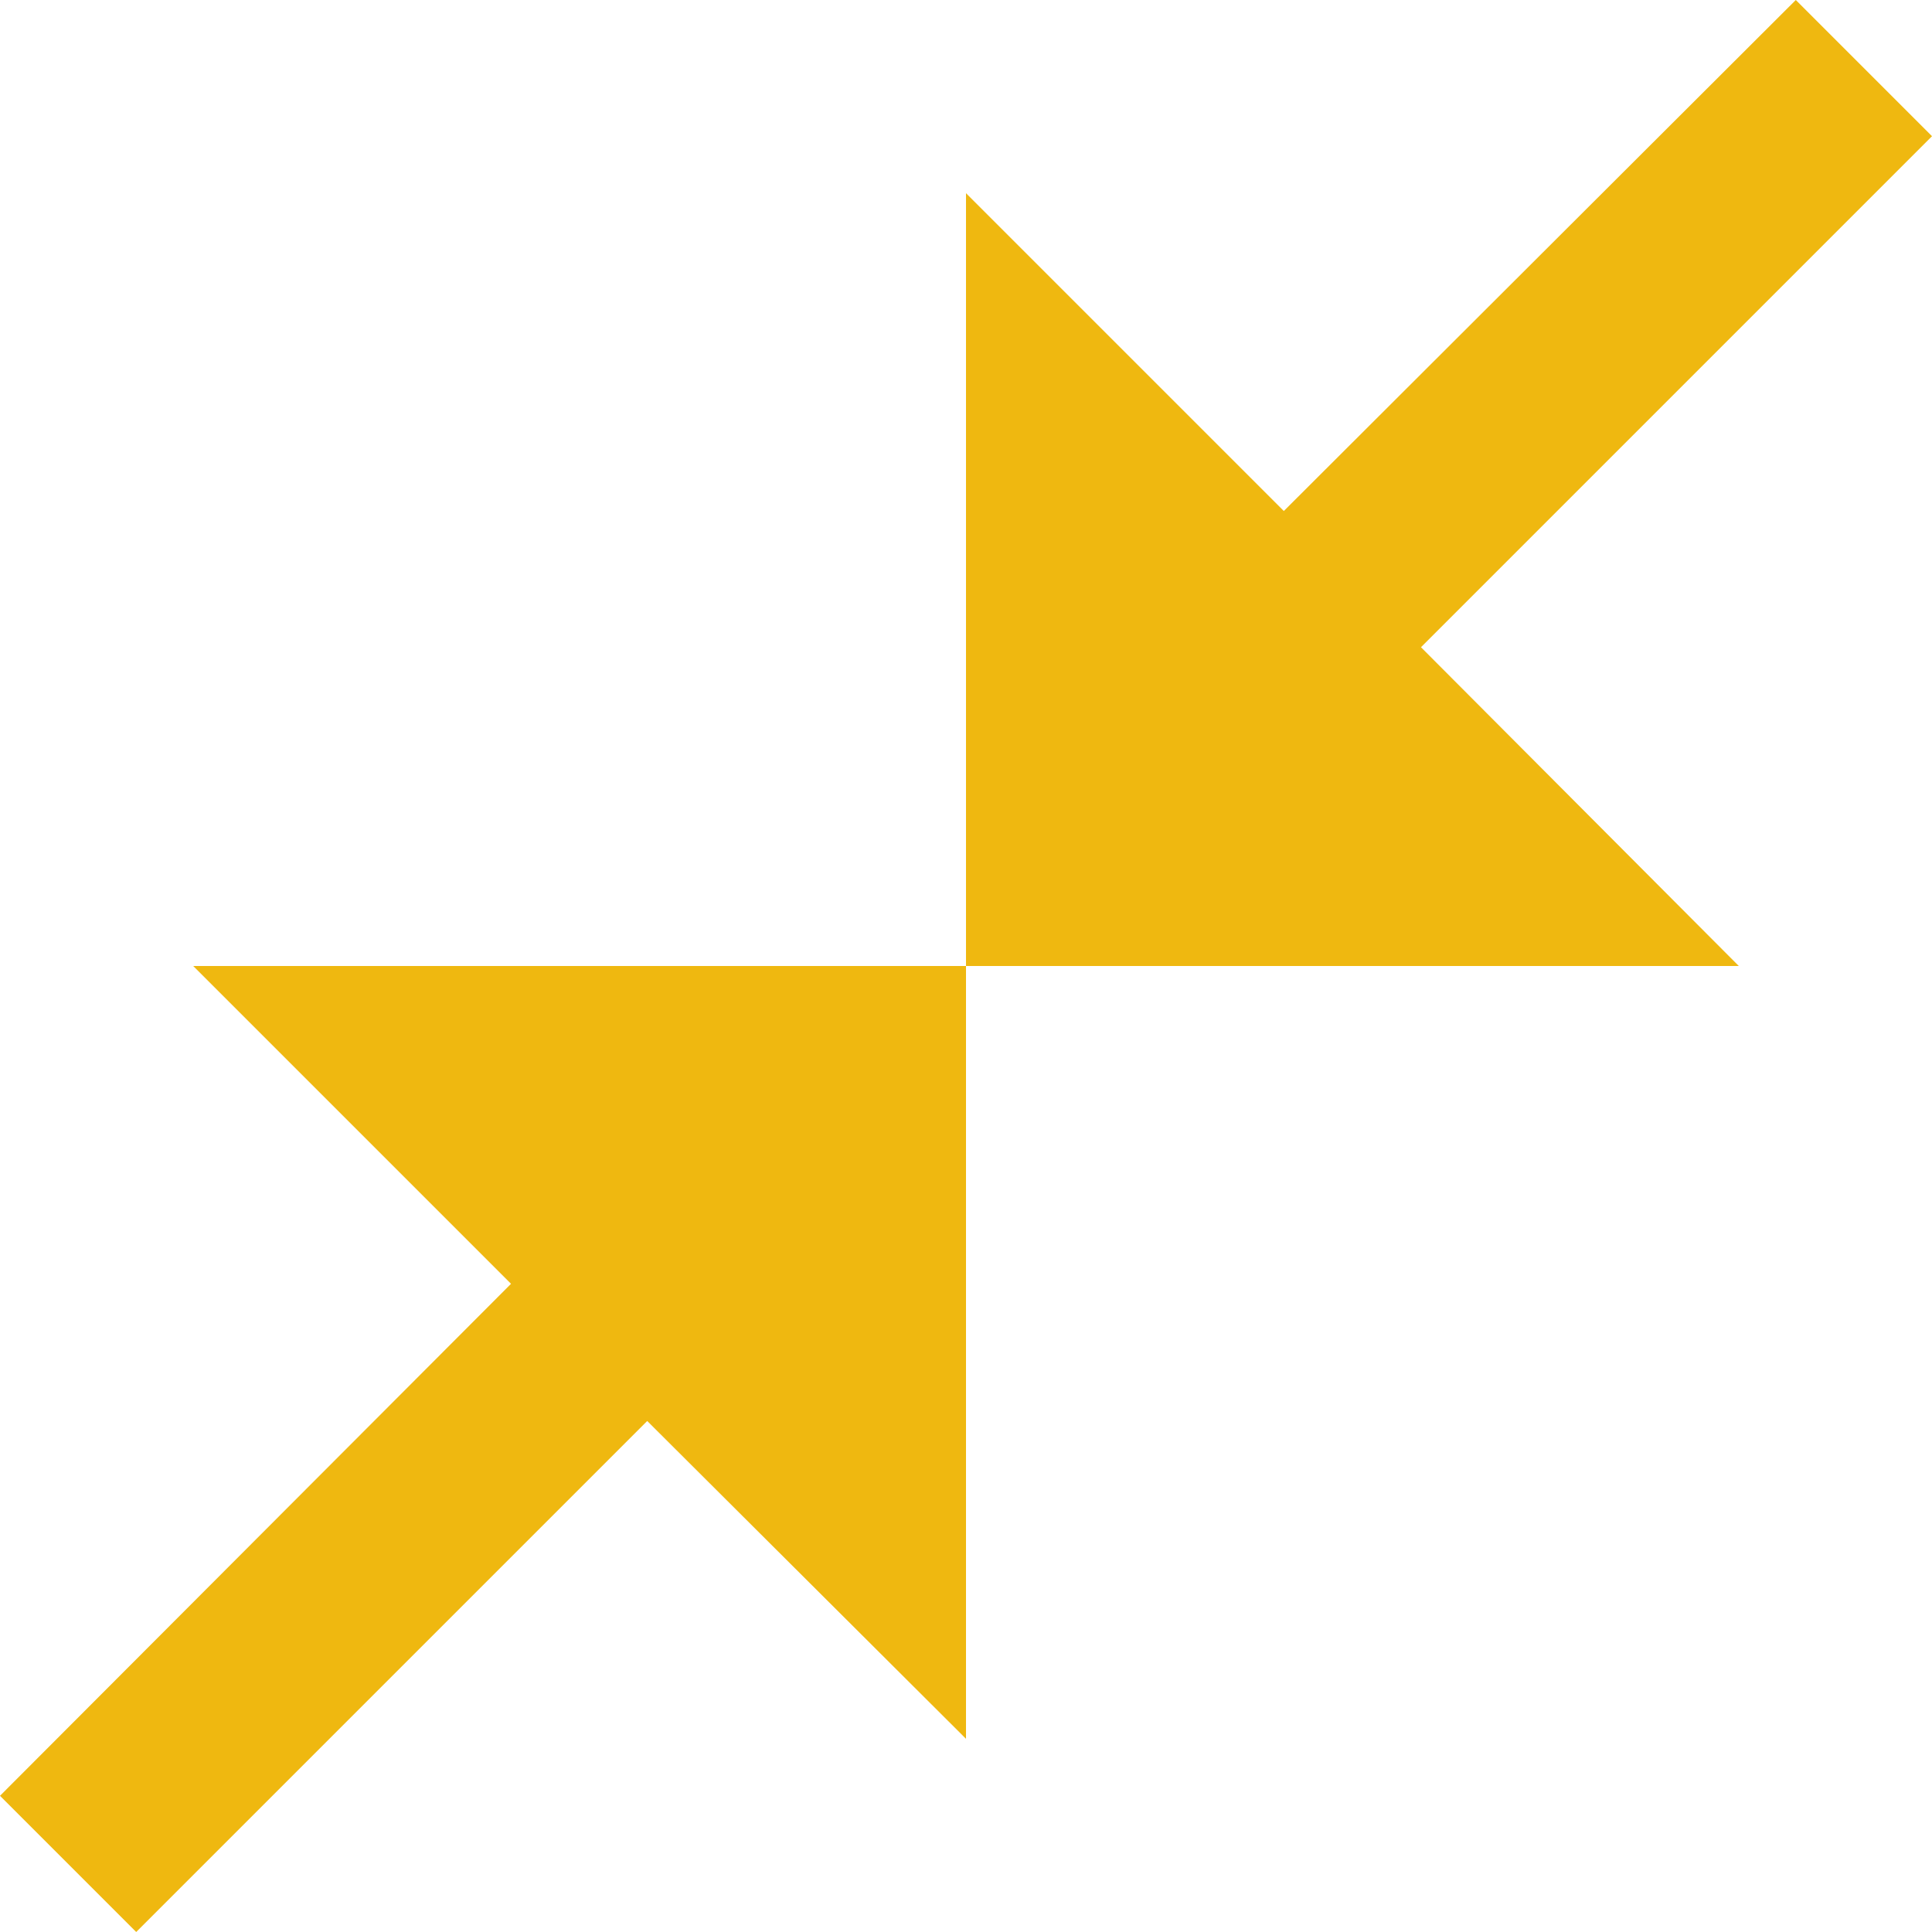 <svg width="40" height="40" viewBox="0 0 40 40" fill="none" xmlns="http://www.w3.org/2000/svg">
<path d="M40 2.82L29.42 13.4L36 20H20V4L26.58 10.58L37.18 0L40 2.82ZM2.82 40L13.4 29.42L20 36V20H4L10.58 26.58L0 37.18L2.82 40Z" fill="#EFB810"/>
</svg>
